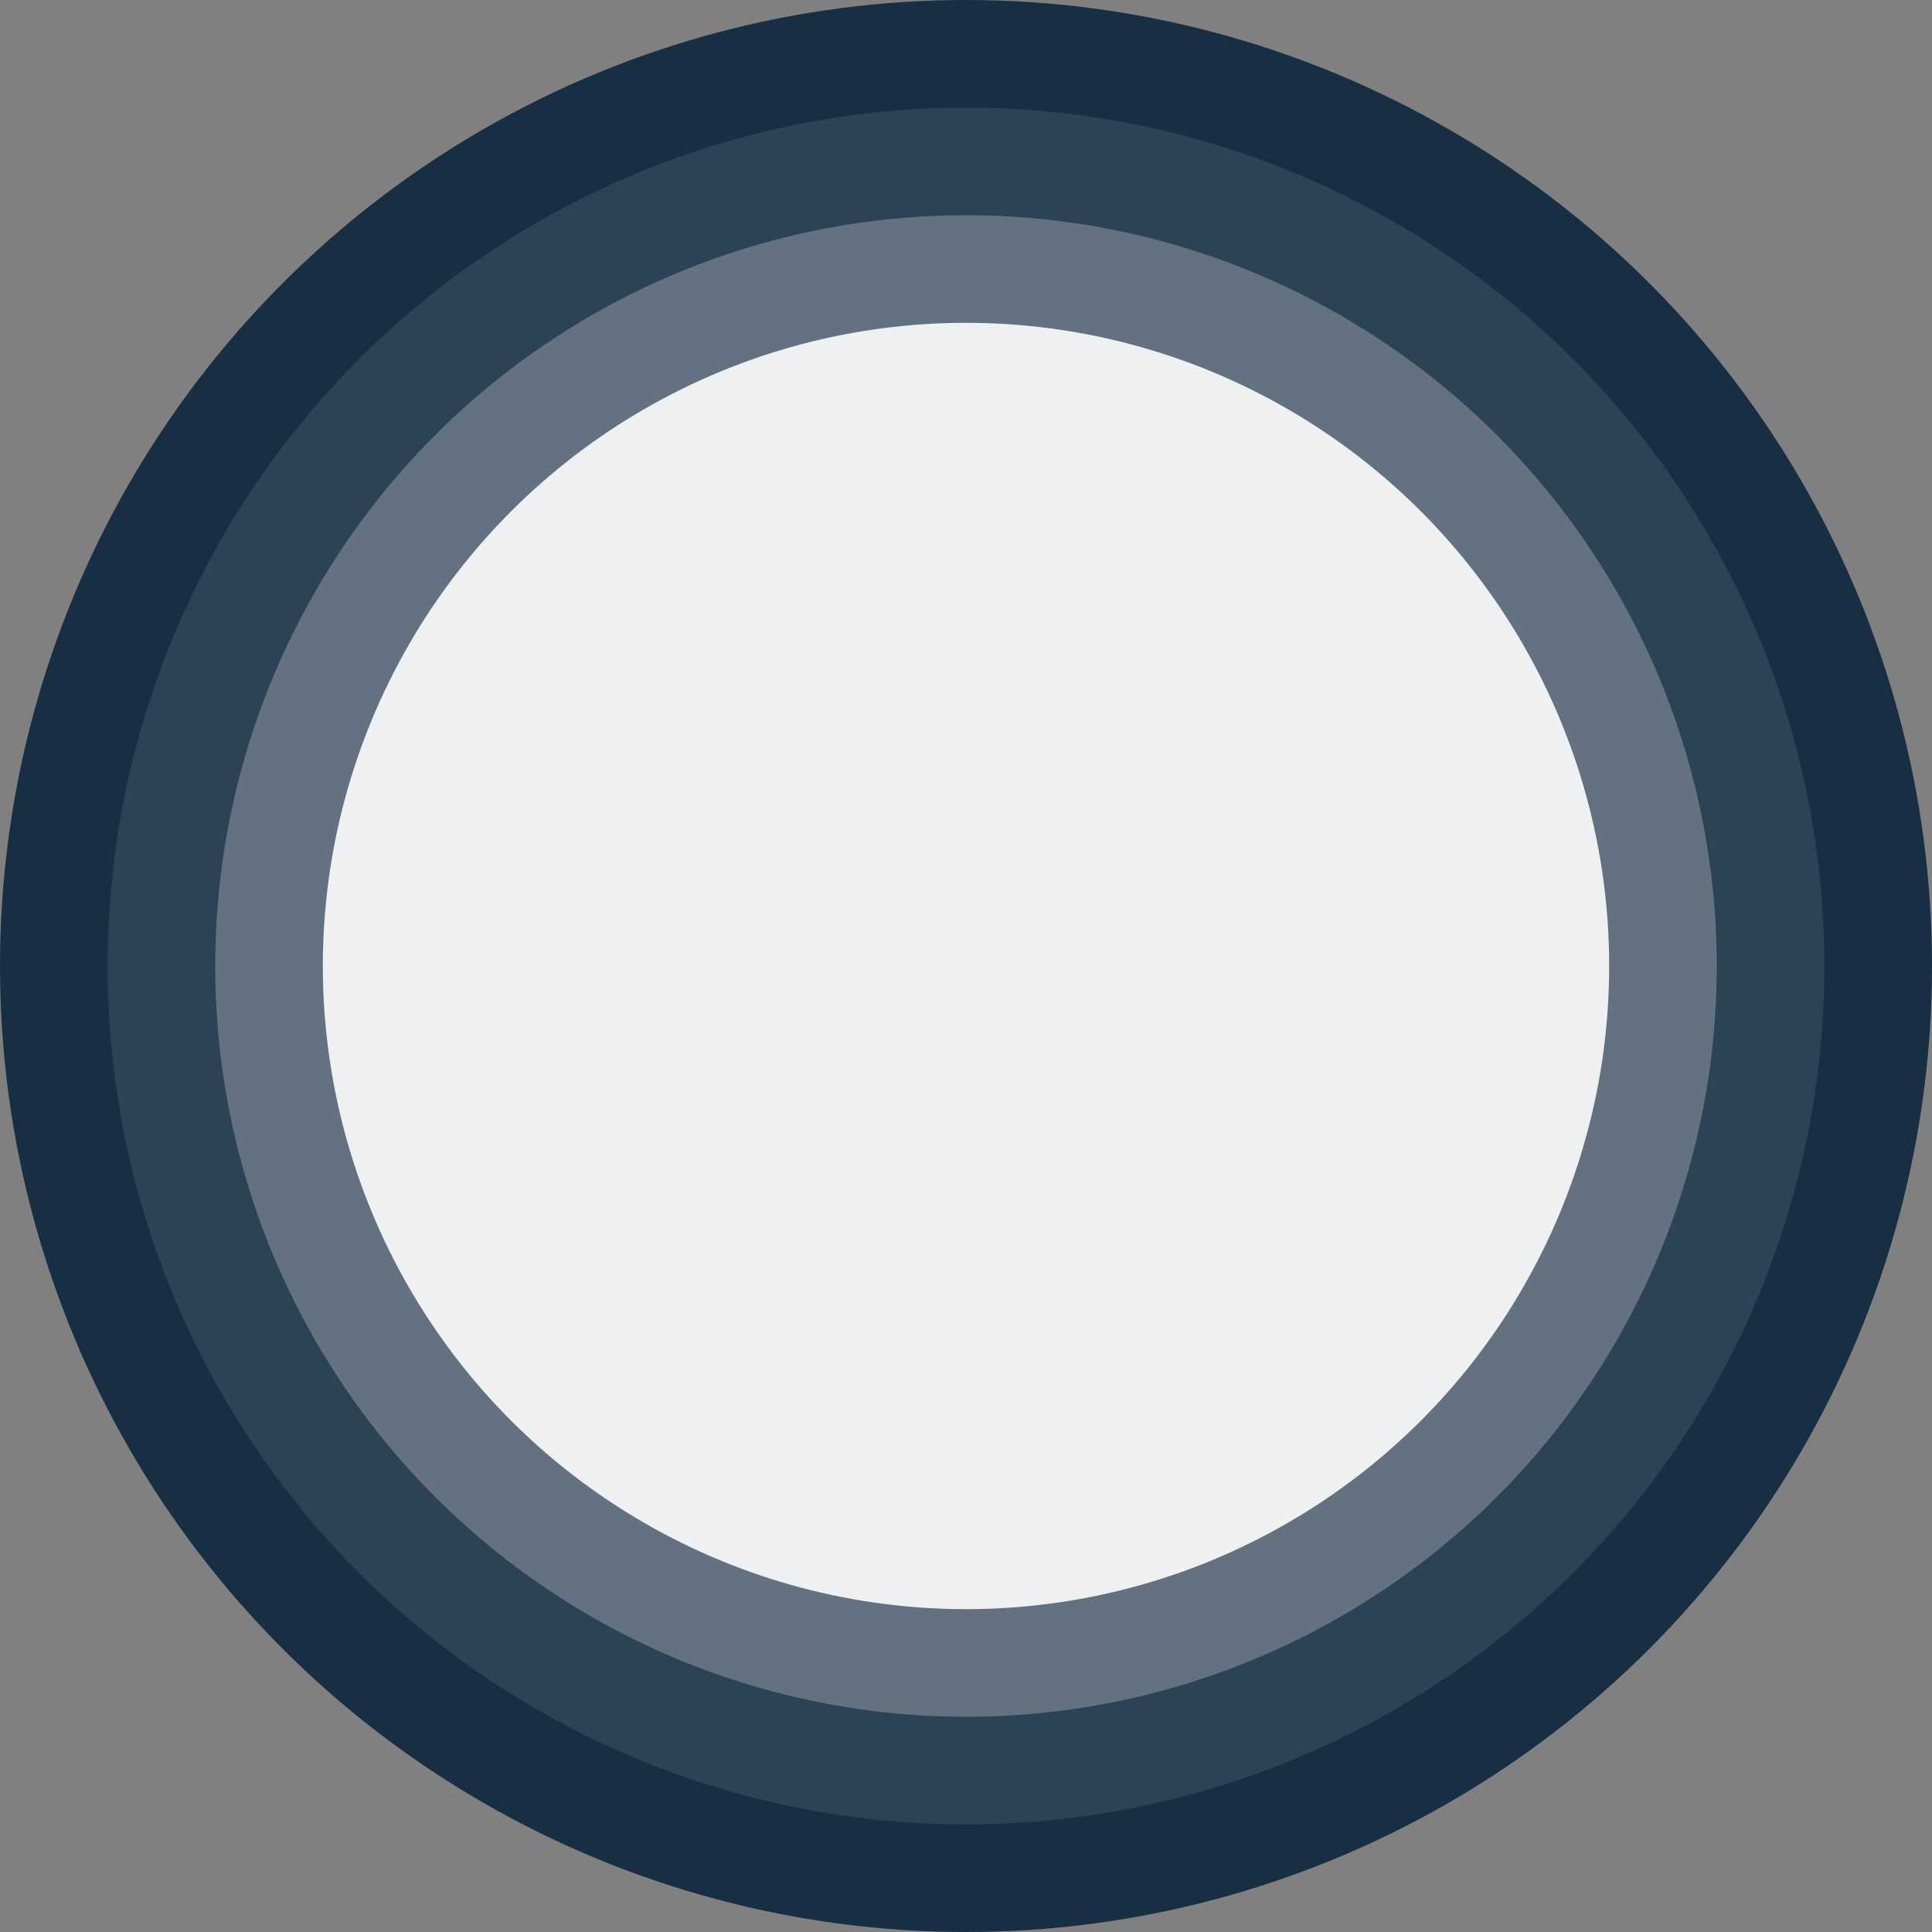 <svg width="772" height="772" viewBox="0 0 772 772" fill="none" xmlns="http://www.w3.org/2000/svg">
<rect x="0" y="0" width="772" height="772" fill="#808080" stroke="none"/>
<circle cx="386" cy="386" r="386" fill="#182E43"/>
<circle cx="386" cy="386" r="343" fill="#2C4255"/>
<circle cx="386" cy="386" r="300" fill="#637180"/>
<circle cx="386" cy="386" r="257" fill="#EEF0F1"/>
</svg>
